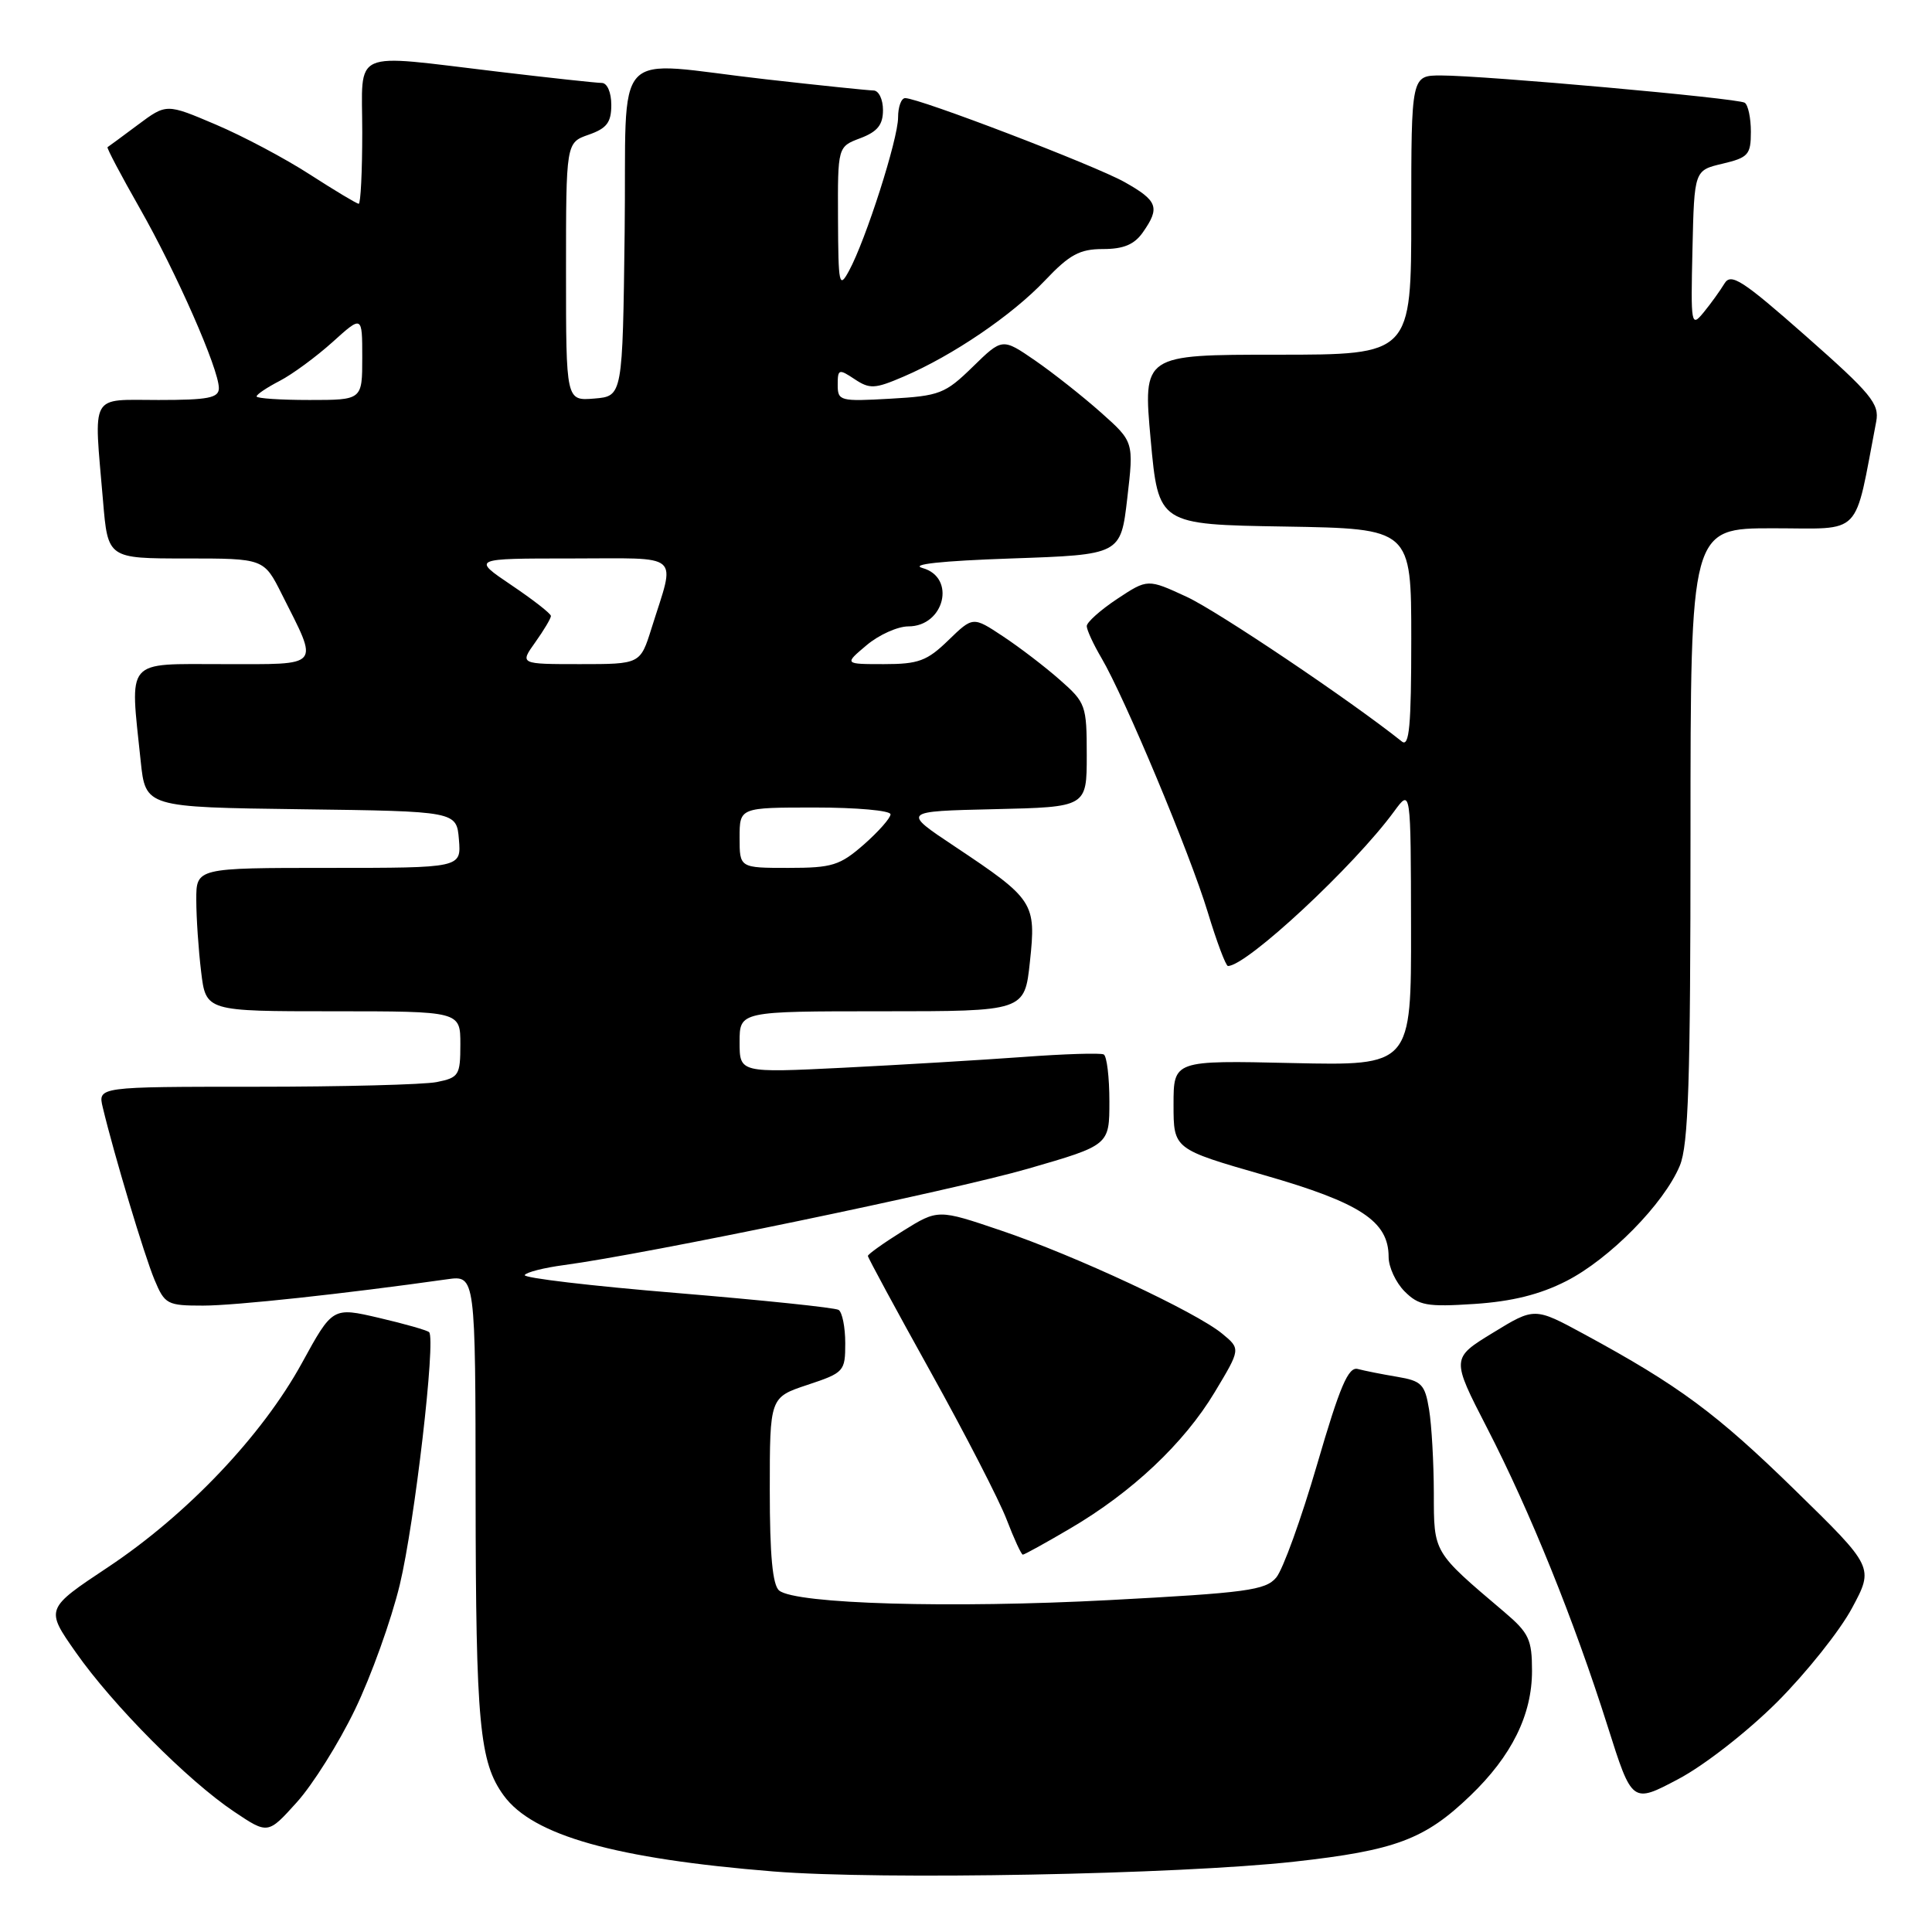 <?xml version="1.0" encoding="UTF-8" standalone="no"?>
<!DOCTYPE svg PUBLIC "-//W3C//DTD SVG 1.1//EN" "http://www.w3.org/Graphics/SVG/1.1/DTD/svg11.dtd" >
<svg xmlns="http://www.w3.org/2000/svg" xmlns:xlink="http://www.w3.org/1999/xlink" version="1.1" viewBox="0 0 256 256">
 <g >
 <path fill="currentColor"
d=" M 171.50 246.68 C 184.91 245.19 188.79 243.74 194.83 237.93 C 200.31 232.67 203.00 227.22 203.00 221.40 C 203.00 217.24 202.59 216.37 199.34 213.61 C 189.84 205.55 190.00 205.83 189.99 197.83 C 189.98 193.80 189.70 188.82 189.36 186.77 C 188.81 183.42 188.38 182.98 185.12 182.43 C 183.13 182.10 180.79 181.63 179.92 181.40 C 178.66 181.06 177.55 183.66 174.52 194.06 C 172.42 201.25 169.99 208.00 169.10 209.04 C 167.69 210.72 165.12 211.06 147.00 212.02 C 126.01 213.13 105.48 212.54 103.25 210.76 C 102.37 210.05 102.00 206.10 102.00 197.46 C 102.00 185.16 102.00 185.16 107.00 183.50 C 111.85 181.89 112.00 181.72 112.00 177.98 C 112.00 175.86 111.60 173.87 111.12 173.57 C 110.63 173.27 100.98 172.27 89.67 171.33 C 78.36 170.40 69.30 169.33 69.53 168.95 C 69.76 168.57 72.10 167.98 74.73 167.63 C 85.61 166.18 126.27 157.74 136.25 154.85 C 147.00 151.74 147.00 151.74 147.00 145.93 C 147.00 142.73 146.66 139.94 146.25 139.72 C 145.84 139.50 141.00 139.65 135.50 140.06 C 130.00 140.46 119.31 141.10 111.75 141.48 C 98.00 142.16 98.00 142.16 98.00 138.08 C 98.00 134.00 98.00 134.00 116.88 134.00 C 135.77 134.00 135.77 134.00 136.47 127.43 C 137.31 119.61 137.01 119.16 126.54 112.18 C 119.50 107.50 119.50 107.50 131.75 107.22 C 144.00 106.94 144.00 106.94 144.00 100.07 C 144.00 93.45 143.87 93.10 140.42 90.07 C 138.46 88.34 135.07 85.75 132.89 84.31 C 128.92 81.68 128.92 81.68 125.66 84.84 C 122.84 87.58 121.70 88.00 117.13 88.00 C 111.85 88.00 111.85 88.00 114.82 85.50 C 116.45 84.12 118.95 83.00 120.36 83.00 C 125.14 83.00 126.72 76.52 122.25 75.27 C 120.49 74.78 124.71 74.32 134.00 74.00 C 148.50 73.50 148.50 73.50 149.37 66.02 C 150.24 58.54 150.24 58.54 145.87 54.65 C 143.47 52.52 139.55 49.42 137.16 47.77 C 132.81 44.78 132.81 44.78 128.89 48.61 C 125.23 52.18 124.50 52.46 117.98 52.83 C 111.30 53.21 111.00 53.13 111.00 50.99 C 111.00 48.90 111.15 48.85 113.24 50.24 C 115.24 51.57 115.92 51.54 119.71 49.91 C 126.25 47.11 134.10 41.77 138.46 37.17 C 141.72 33.73 143.06 33.00 146.15 33.00 C 148.88 33.00 150.31 32.40 151.44 30.78 C 153.74 27.50 153.41 26.60 149.00 24.12 C 145.08 21.92 121.78 13.00 119.94 13.00 C 119.42 13.00 119.00 14.16 119.00 15.57 C 119.00 18.43 114.72 31.80 112.50 35.88 C 111.19 38.30 111.08 37.78 111.04 28.97 C 111.00 19.44 111.00 19.44 114.00 18.31 C 116.27 17.45 117.00 16.54 117.00 14.59 C 117.00 13.16 116.44 12.00 115.75 11.99 C 115.06 11.98 108.65 11.32 101.50 10.51 C 80.61 8.15 83.08 5.47 82.77 30.75 C 82.50 52.50 82.50 52.50 78.75 52.81 C 75.00 53.12 75.00 53.12 75.00 36.01 C 75.00 18.90 75.00 18.90 78.00 17.85 C 80.40 17.01 81.00 16.23 81.00 13.90 C 81.00 12.25 80.46 11.00 79.75 10.99 C 79.06 10.99 72.88 10.32 66.00 9.50 C 46.19 7.15 48.00 6.35 48.00 17.50 C 48.00 22.73 47.79 27.00 47.53 27.00 C 47.28 27.00 44.38 25.26 41.09 23.14 C 37.80 21.01 32.17 18.02 28.58 16.50 C 22.05 13.72 22.05 13.72 18.28 16.53 C 16.20 18.08 14.39 19.42 14.25 19.50 C 14.11 19.59 16.03 23.22 18.50 27.56 C 23.37 36.11 29.00 48.90 29.00 51.43 C 29.00 52.73 27.60 53.00 21.00 53.00 C 11.80 53.00 12.42 51.87 13.65 66.35 C 14.29 74.00 14.29 74.00 24.63 74.00 C 34.97 74.00 34.97 74.00 37.35 78.75 C 42.28 88.56 42.76 88.00 29.57 88.00 C 16.46 88.00 17.21 87.12 18.64 100.83 C 19.28 106.96 19.28 106.96 39.89 107.23 C 60.50 107.50 60.50 107.50 60.81 111.25 C 61.12 115.00 61.12 115.00 43.56 115.00 C 26.00 115.00 26.00 115.00 26.01 119.25 C 26.01 121.59 26.30 125.86 26.65 128.75 C 27.28 134.00 27.28 134.00 44.14 134.00 C 61.00 134.00 61.00 134.00 61.00 138.38 C 61.00 142.48 60.80 142.79 57.87 143.38 C 56.16 143.72 45.35 144.00 33.86 144.00 C 12.96 144.00 12.96 144.00 13.62 146.75 C 15.10 152.95 19.13 166.37 20.47 169.57 C 21.83 172.83 22.15 173.00 26.90 173.00 C 31.16 173.00 45.68 171.43 59.25 169.51 C 63.00 168.98 63.00 168.98 63.02 198.24 C 63.05 228.39 63.53 233.51 66.75 237.92 C 70.62 243.22 81.53 246.29 102.50 247.98 C 116.74 249.12 156.13 248.38 171.50 246.68 Z  M 47.03 226.54 C 49.17 222.12 51.84 214.68 52.97 210.00 C 54.95 201.77 57.77 177.44 56.86 176.52 C 56.61 176.27 53.63 175.42 50.24 174.63 C 44.07 173.19 44.07 173.19 40.00 180.62 C 34.73 190.23 24.81 200.67 14.34 207.64 C 6.00 213.18 6.00 213.18 10.05 218.95 C 14.95 225.94 24.88 235.94 31.00 240.04 C 35.50 243.06 35.50 243.06 39.32 238.82 C 41.43 236.49 44.90 230.96 47.03 226.54 Z  M 235.50 225.51 C 239.35 221.65 243.81 216.06 245.40 213.08 C 248.31 207.67 248.31 207.67 237.84 197.44 C 227.43 187.27 222.47 183.60 209.92 176.79 C 203.34 173.22 203.34 173.22 197.82 176.60 C 192.29 179.98 192.29 179.98 197.06 189.24 C 202.75 200.29 208.58 214.72 213.02 228.74 C 216.26 238.98 216.26 238.98 222.38 235.74 C 225.83 233.92 231.55 229.45 235.50 225.51 Z  M 141.79 202.54 C 149.99 197.74 156.89 191.24 160.95 184.48 C 164.40 178.74 164.40 178.74 161.95 176.72 C 158.45 173.83 142.45 166.36 132.64 163.05 C 124.29 160.22 124.29 160.22 119.64 163.11 C 117.09 164.70 115.00 166.19 115.00 166.42 C 115.00 166.64 118.74 173.56 123.31 181.78 C 127.88 190.00 132.42 198.81 133.39 201.36 C 134.37 203.91 135.33 206.00 135.53 206.00 C 135.73 206.00 138.55 204.45 141.79 202.54 Z  M 207.54 169.75 C 213.27 166.83 220.47 159.52 222.58 154.47 C 223.73 151.71 224.00 143.33 224.00 110.53 C 224.00 70.00 224.00 70.00 234.93 70.00 C 246.98 70.00 245.62 71.41 248.61 55.85 C 249.05 53.51 247.95 52.17 239.31 44.55 C 230.87 37.11 229.36 36.13 228.50 37.57 C 227.95 38.48 226.72 40.20 225.76 41.37 C 224.08 43.42 224.03 43.11 224.26 33.04 C 224.50 22.57 224.50 22.57 228.25 21.69 C 231.66 20.88 232.00 20.50 232.00 17.46 C 232.00 15.62 231.63 13.89 231.18 13.61 C 230.21 13.01 196.65 10.00 190.95 10.00 C 187.00 10.00 187.00 10.00 187.00 28.50 C 187.00 47.00 187.00 47.00 169.22 47.00 C 151.45 47.00 151.45 47.00 152.47 58.25 C 153.50 69.50 153.50 69.50 170.25 69.77 C 187.00 70.05 187.00 70.05 187.00 84.65 C 187.00 96.19 186.74 99.04 185.75 98.25 C 178.96 92.83 161.37 81.00 157.26 79.09 C 152.07 76.69 152.07 76.69 148.03 79.36 C 145.82 80.83 144.00 82.45 144.00 82.96 C 144.00 83.47 144.88 85.37 145.95 87.19 C 149.03 92.43 157.65 113.03 160.03 120.86 C 161.22 124.79 162.43 128.00 162.71 128.00 C 165.20 128.00 179.44 114.75 184.74 107.50 C 186.94 104.50 186.94 104.50 186.97 122.86 C 187.00 141.21 187.00 141.21 171.25 140.86 C 155.50 140.50 155.50 140.50 155.50 146.38 C 155.50 152.26 155.50 152.26 167.50 155.71 C 180.28 159.38 184.00 161.82 184.00 166.56 C 184.00 167.90 184.96 169.96 186.12 171.12 C 188.00 173.00 189.08 173.19 195.37 172.78 C 200.34 172.45 204.03 171.54 207.54 169.75 Z  M 98.00 111.00 C 98.00 107.00 98.00 107.00 108.00 107.00 C 113.50 107.00 118.00 107.40 118.00 107.90 C 118.00 108.39 116.41 110.19 114.47 111.90 C 111.29 114.68 110.27 115.00 104.47 115.00 C 98.00 115.00 98.00 115.00 98.00 111.00 Z  M 70.93 85.10 C 72.07 83.50 73.00 81.94 73.00 81.62 C 73.00 81.31 70.64 79.47 67.76 77.53 C 62.53 74.00 62.53 74.00 75.67 74.00 C 90.60 74.00 89.52 73.06 86.33 83.25 C 84.84 88.00 84.84 88.00 76.85 88.00 C 68.86 88.00 68.86 88.00 70.93 85.10 Z  M 34.00 52.53 C 34.00 52.26 35.38 51.34 37.06 50.47 C 38.74 49.60 41.89 47.28 44.06 45.33 C 48.00 41.77 48.00 41.77 48.00 47.38 C 48.00 53.00 48.00 53.00 41.00 53.00 C 37.15 53.00 34.00 52.79 34.00 52.53 Z "/>
</g>
</svg>